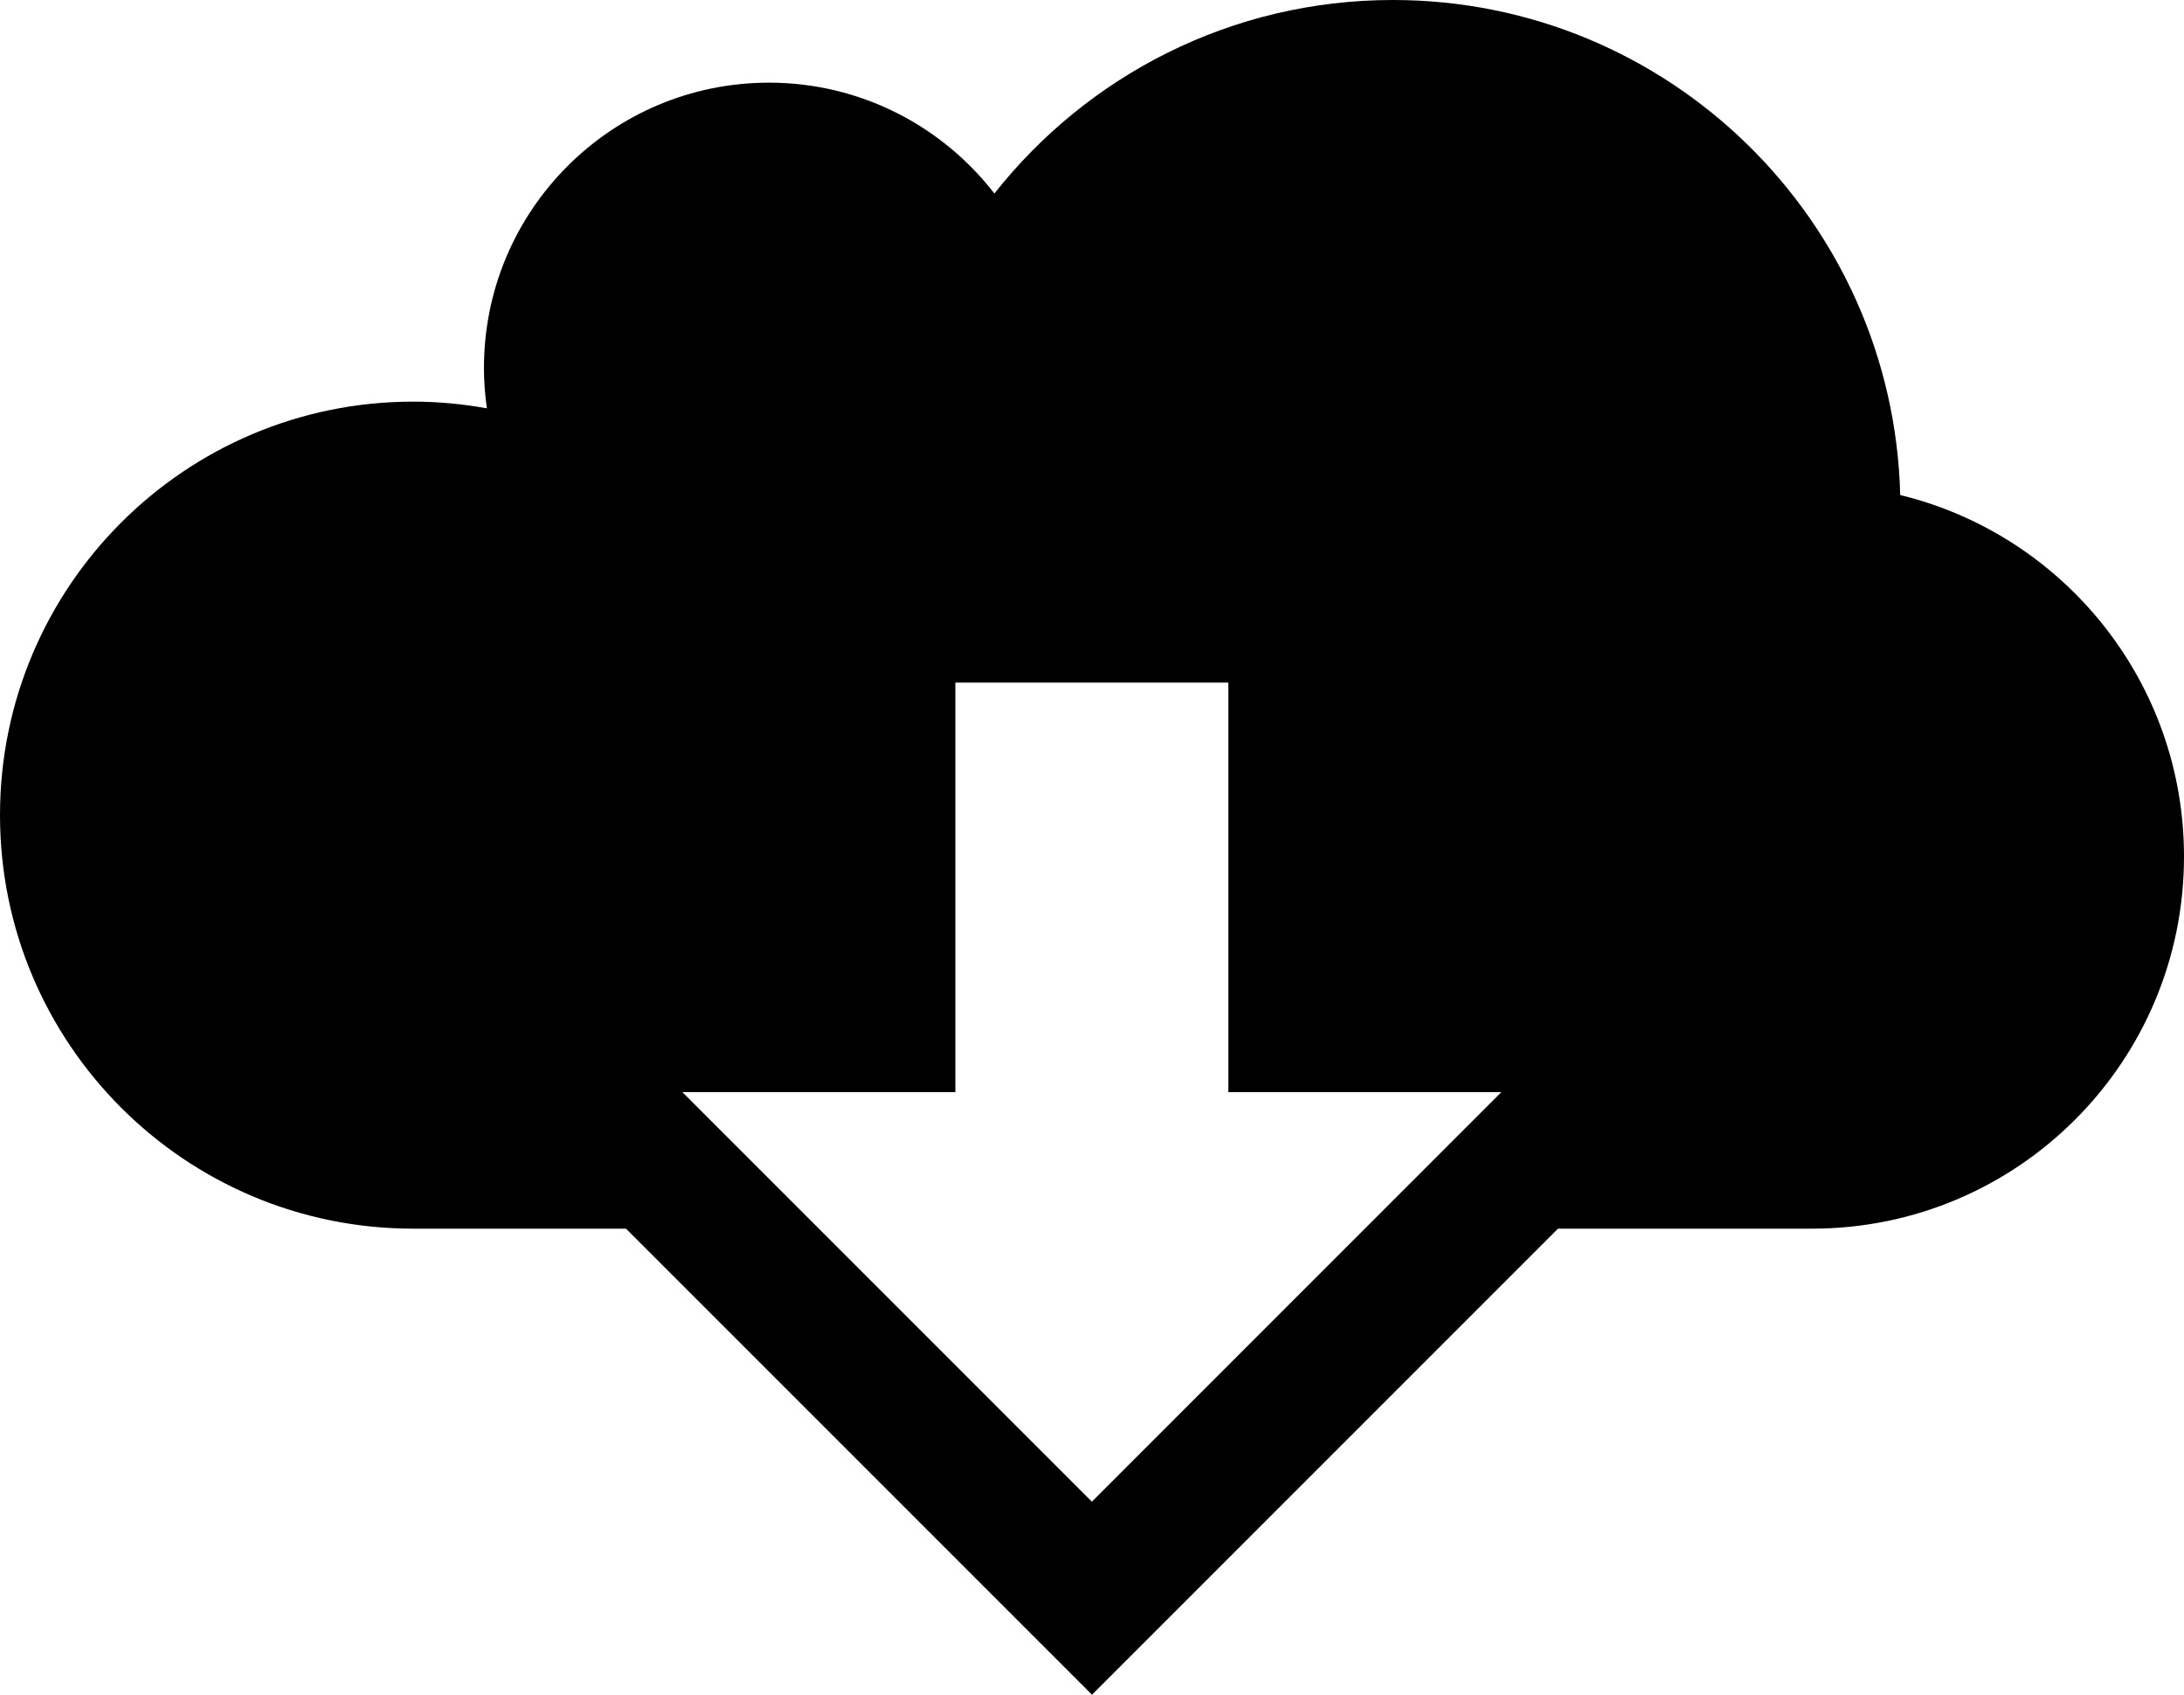 <svg xmlns="http://www.w3.org/2000/svg" viewBox="0 0 32 24.828">
  <path d="M27.842 7.252C27.741 3.23 24.453 0 20.409 0c-2.369 0-4.477 1.109-5.839 2.835-.764-.987-1.959-1.624-3.303-1.624-2.307 0-4.176 1.871-4.176 4.179 0 .201.015.399.043.592-.351-.063-.711-.098-1.08-.098C2.71 5.884 0 8.596 0 11.942 0 15.288 2.71 18 6.054 18h3.118L16 24.828 22.828 18h3.734C29.566 17.994 32 15.556 32 12.549c0-2.565-1.771-4.716-4.156-5.296zM15.998 22l-6-6h4v-6h4v6h4z"/>
</svg>
